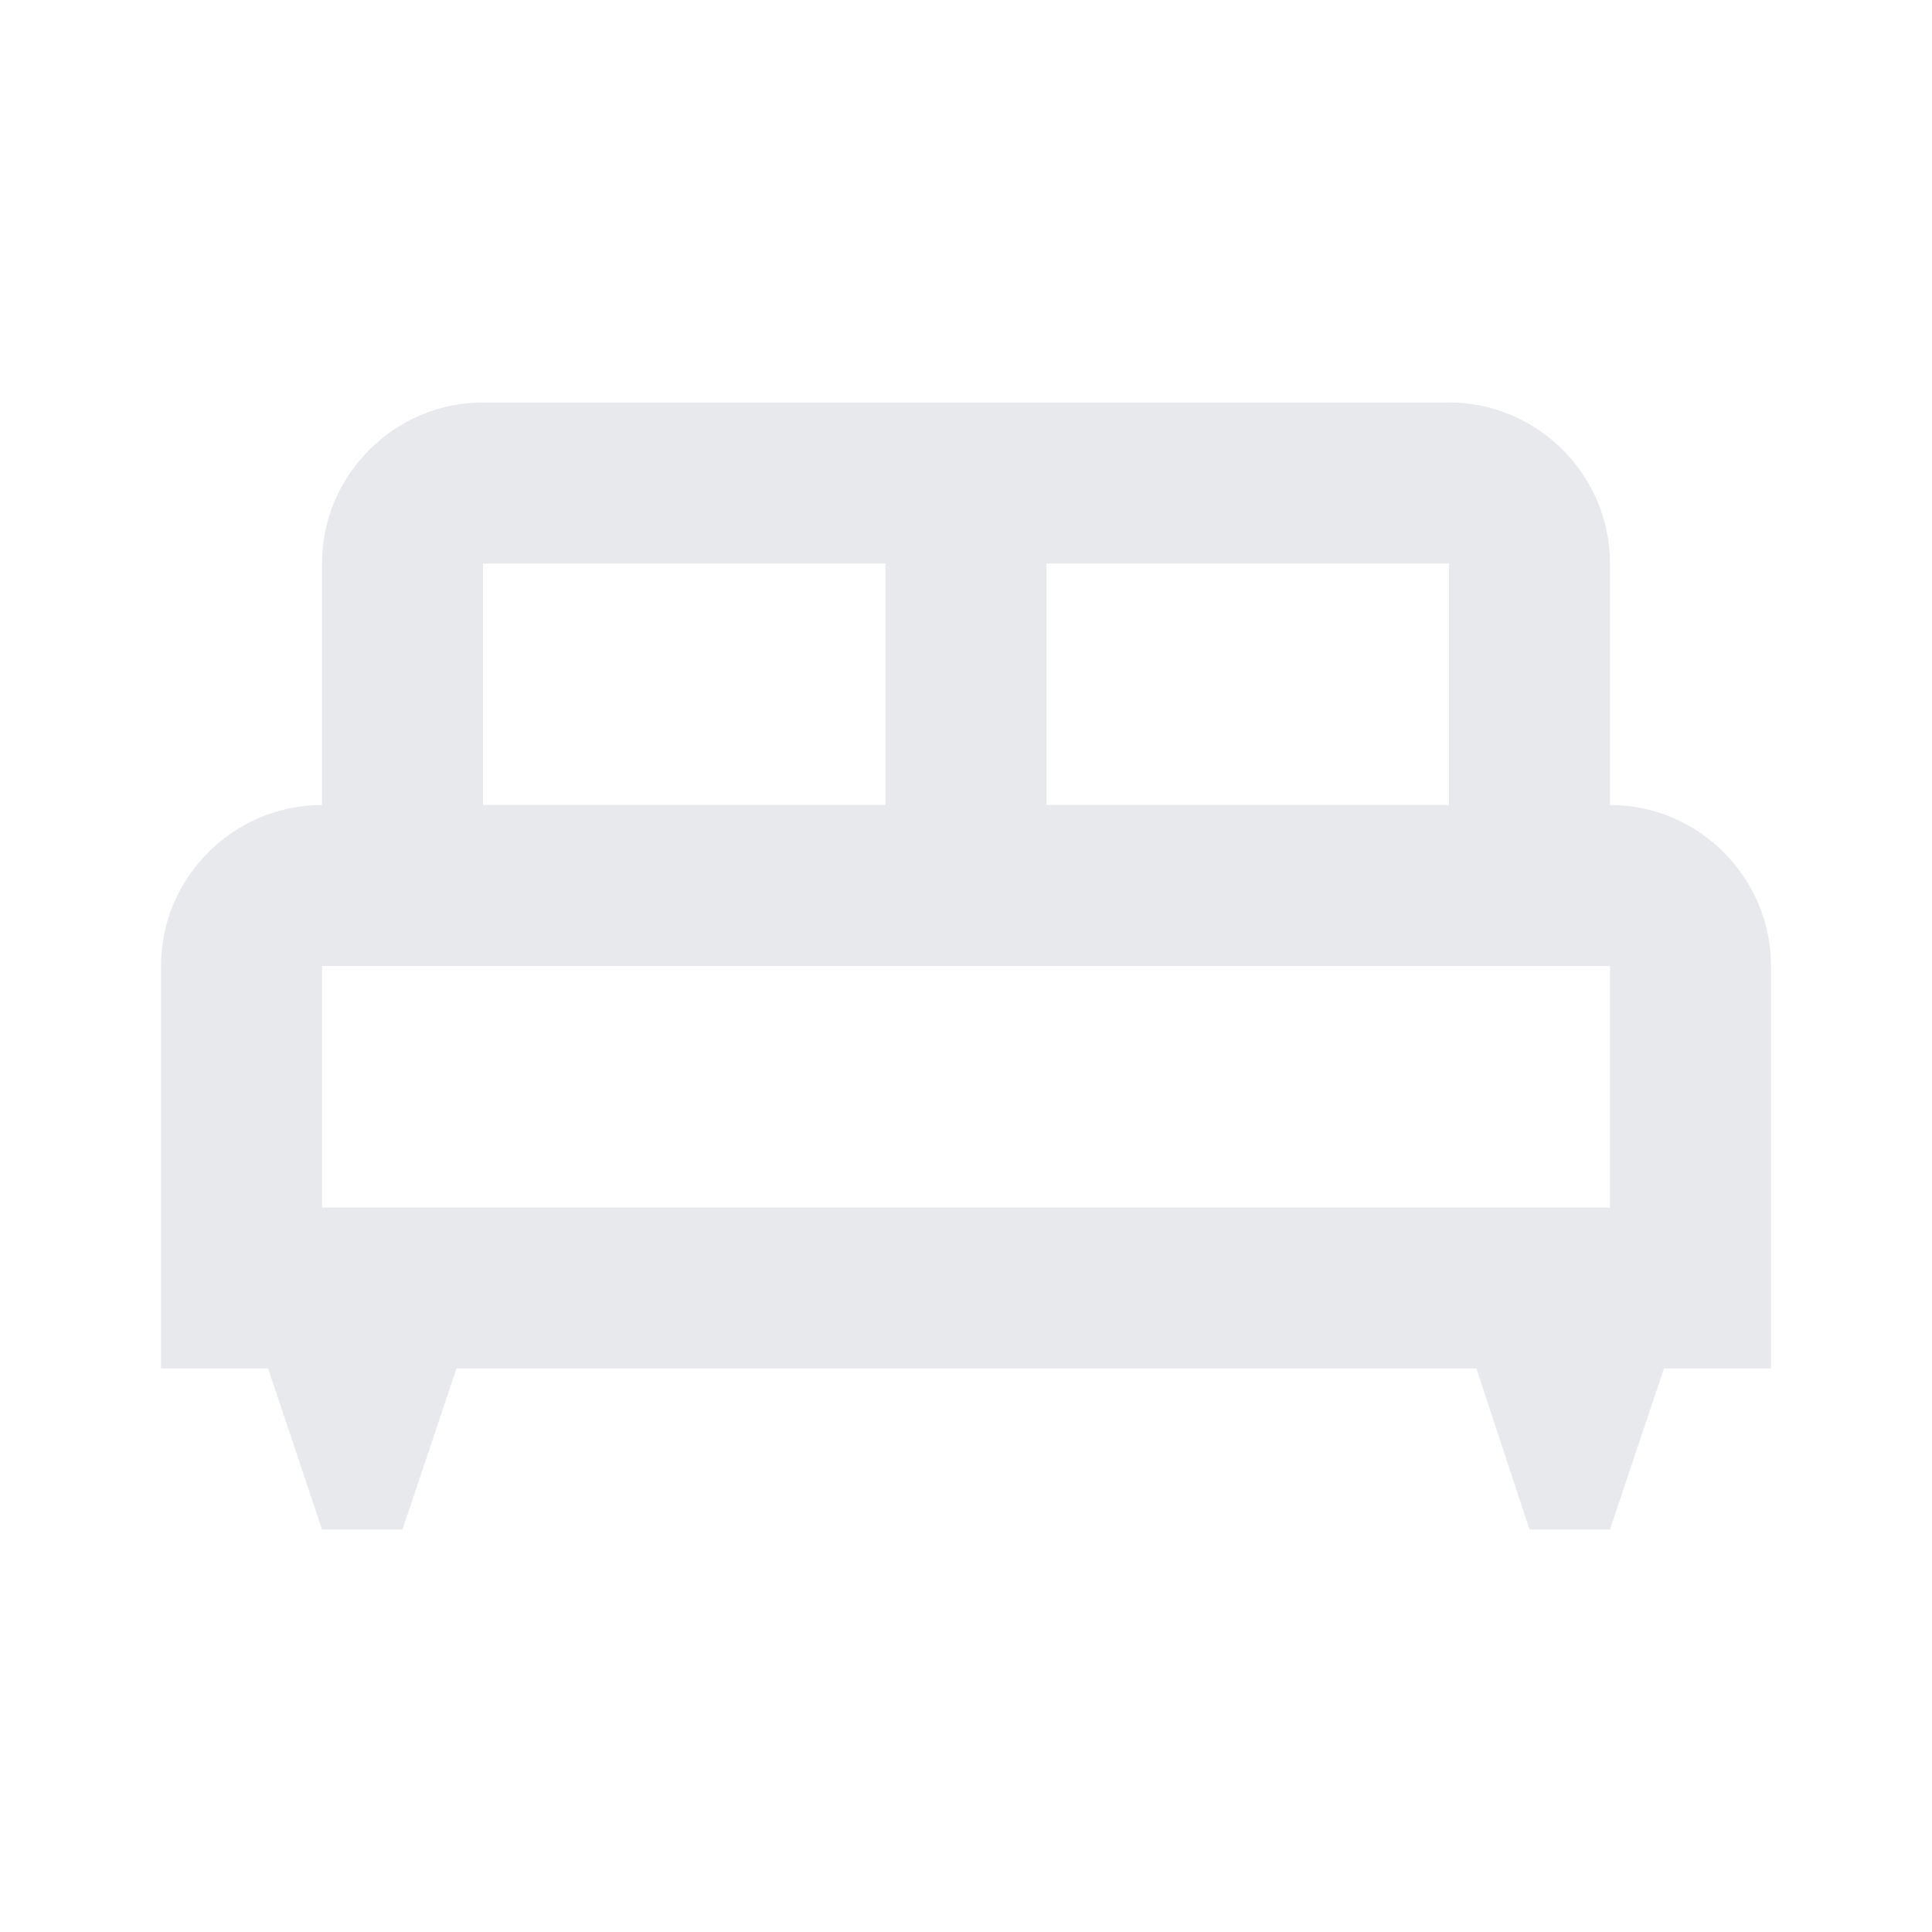 <svg fill="#E7E9EC" xmlns="http://www.w3.org/2000/svg" enable-background="new 0 0 24 24" height="24" viewBox="0 0 24 24" width="24"><g><rect fill="none" height="24" width="24"/></g><g><path d="M22,12c0-1.1-0.9-2-2-2V7c0-1.1-0.9-2-2-2H6C4.9,5,4,5.9,4,7v3c-1.1,0-2,0.9-2,2v5h1.33L4,19h1l0.67-2h12.67L19,19h1 l0.67-2H22V12z M18,10h-5V7h5V10z M6,7h5v3H6V7z M4,12h16v3H4V12z"/></g></svg>